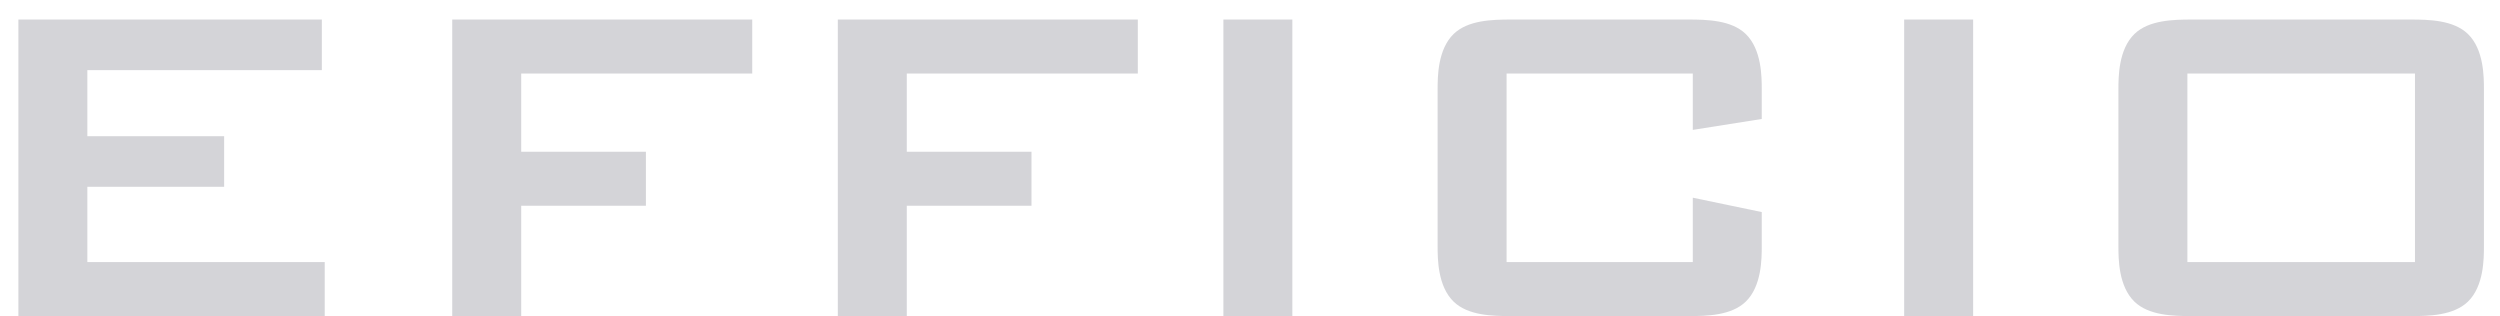 <svg width="87" height="11" viewBox="0 0 87 11" fill="none" xmlns="http://www.w3.org/2000/svg">
<path d="M0.64 0.68H11.2V2.44H3.04V4.74H7.8V6.5H3.04V9.12H11.3V11H0.64V0.68ZM15.738 0.68H26.178V2.56H18.138V5.28H22.478V7.16H18.138V11H15.738V0.68ZM29.156 0.68H39.596V2.56H31.556V5.28H35.896V7.16H31.556V11H29.156V0.68ZM44.974 0.68V11H42.574V0.68H44.974ZM58.909 2.56H52.429V9.12H58.909V6.88L61.309 7.38V8.56C61.309 9 61.309 9.96 60.749 10.5C60.249 10.98 59.409 11 58.749 11H52.589C51.929 11 51.089 10.98 50.589 10.5C50.029 9.96 50.029 9 50.029 8.56V3.12C50.029 2.68 50.029 1.72 50.589 1.18C51.089 0.7 51.929 0.68 52.589 0.68H58.749C59.409 0.68 60.249 0.7 60.749 1.18C61.309 1.72 61.309 2.68 61.309 3.12V4.14L58.909 4.52V2.56ZM68.665 0.68V11H66.265V0.68H68.665ZM73.721 8.56V3.12C73.721 2.68 73.721 1.72 74.281 1.18C74.781 0.7 75.621 0.68 76.281 0.68H83.881C84.541 0.68 85.381 0.7 85.881 1.18C86.441 1.72 86.441 2.68 86.441 3.12V8.56C86.441 9 86.441 9.96 85.881 10.5C85.381 10.98 84.541 11 83.881 11H76.281C75.621 11 74.781 10.98 74.281 10.5C73.721 9.96 73.721 9 73.721 8.56ZM76.121 9.12H84.041V2.56H76.121V9.12Z" fill="#D4D4D8"/>
</svg>
